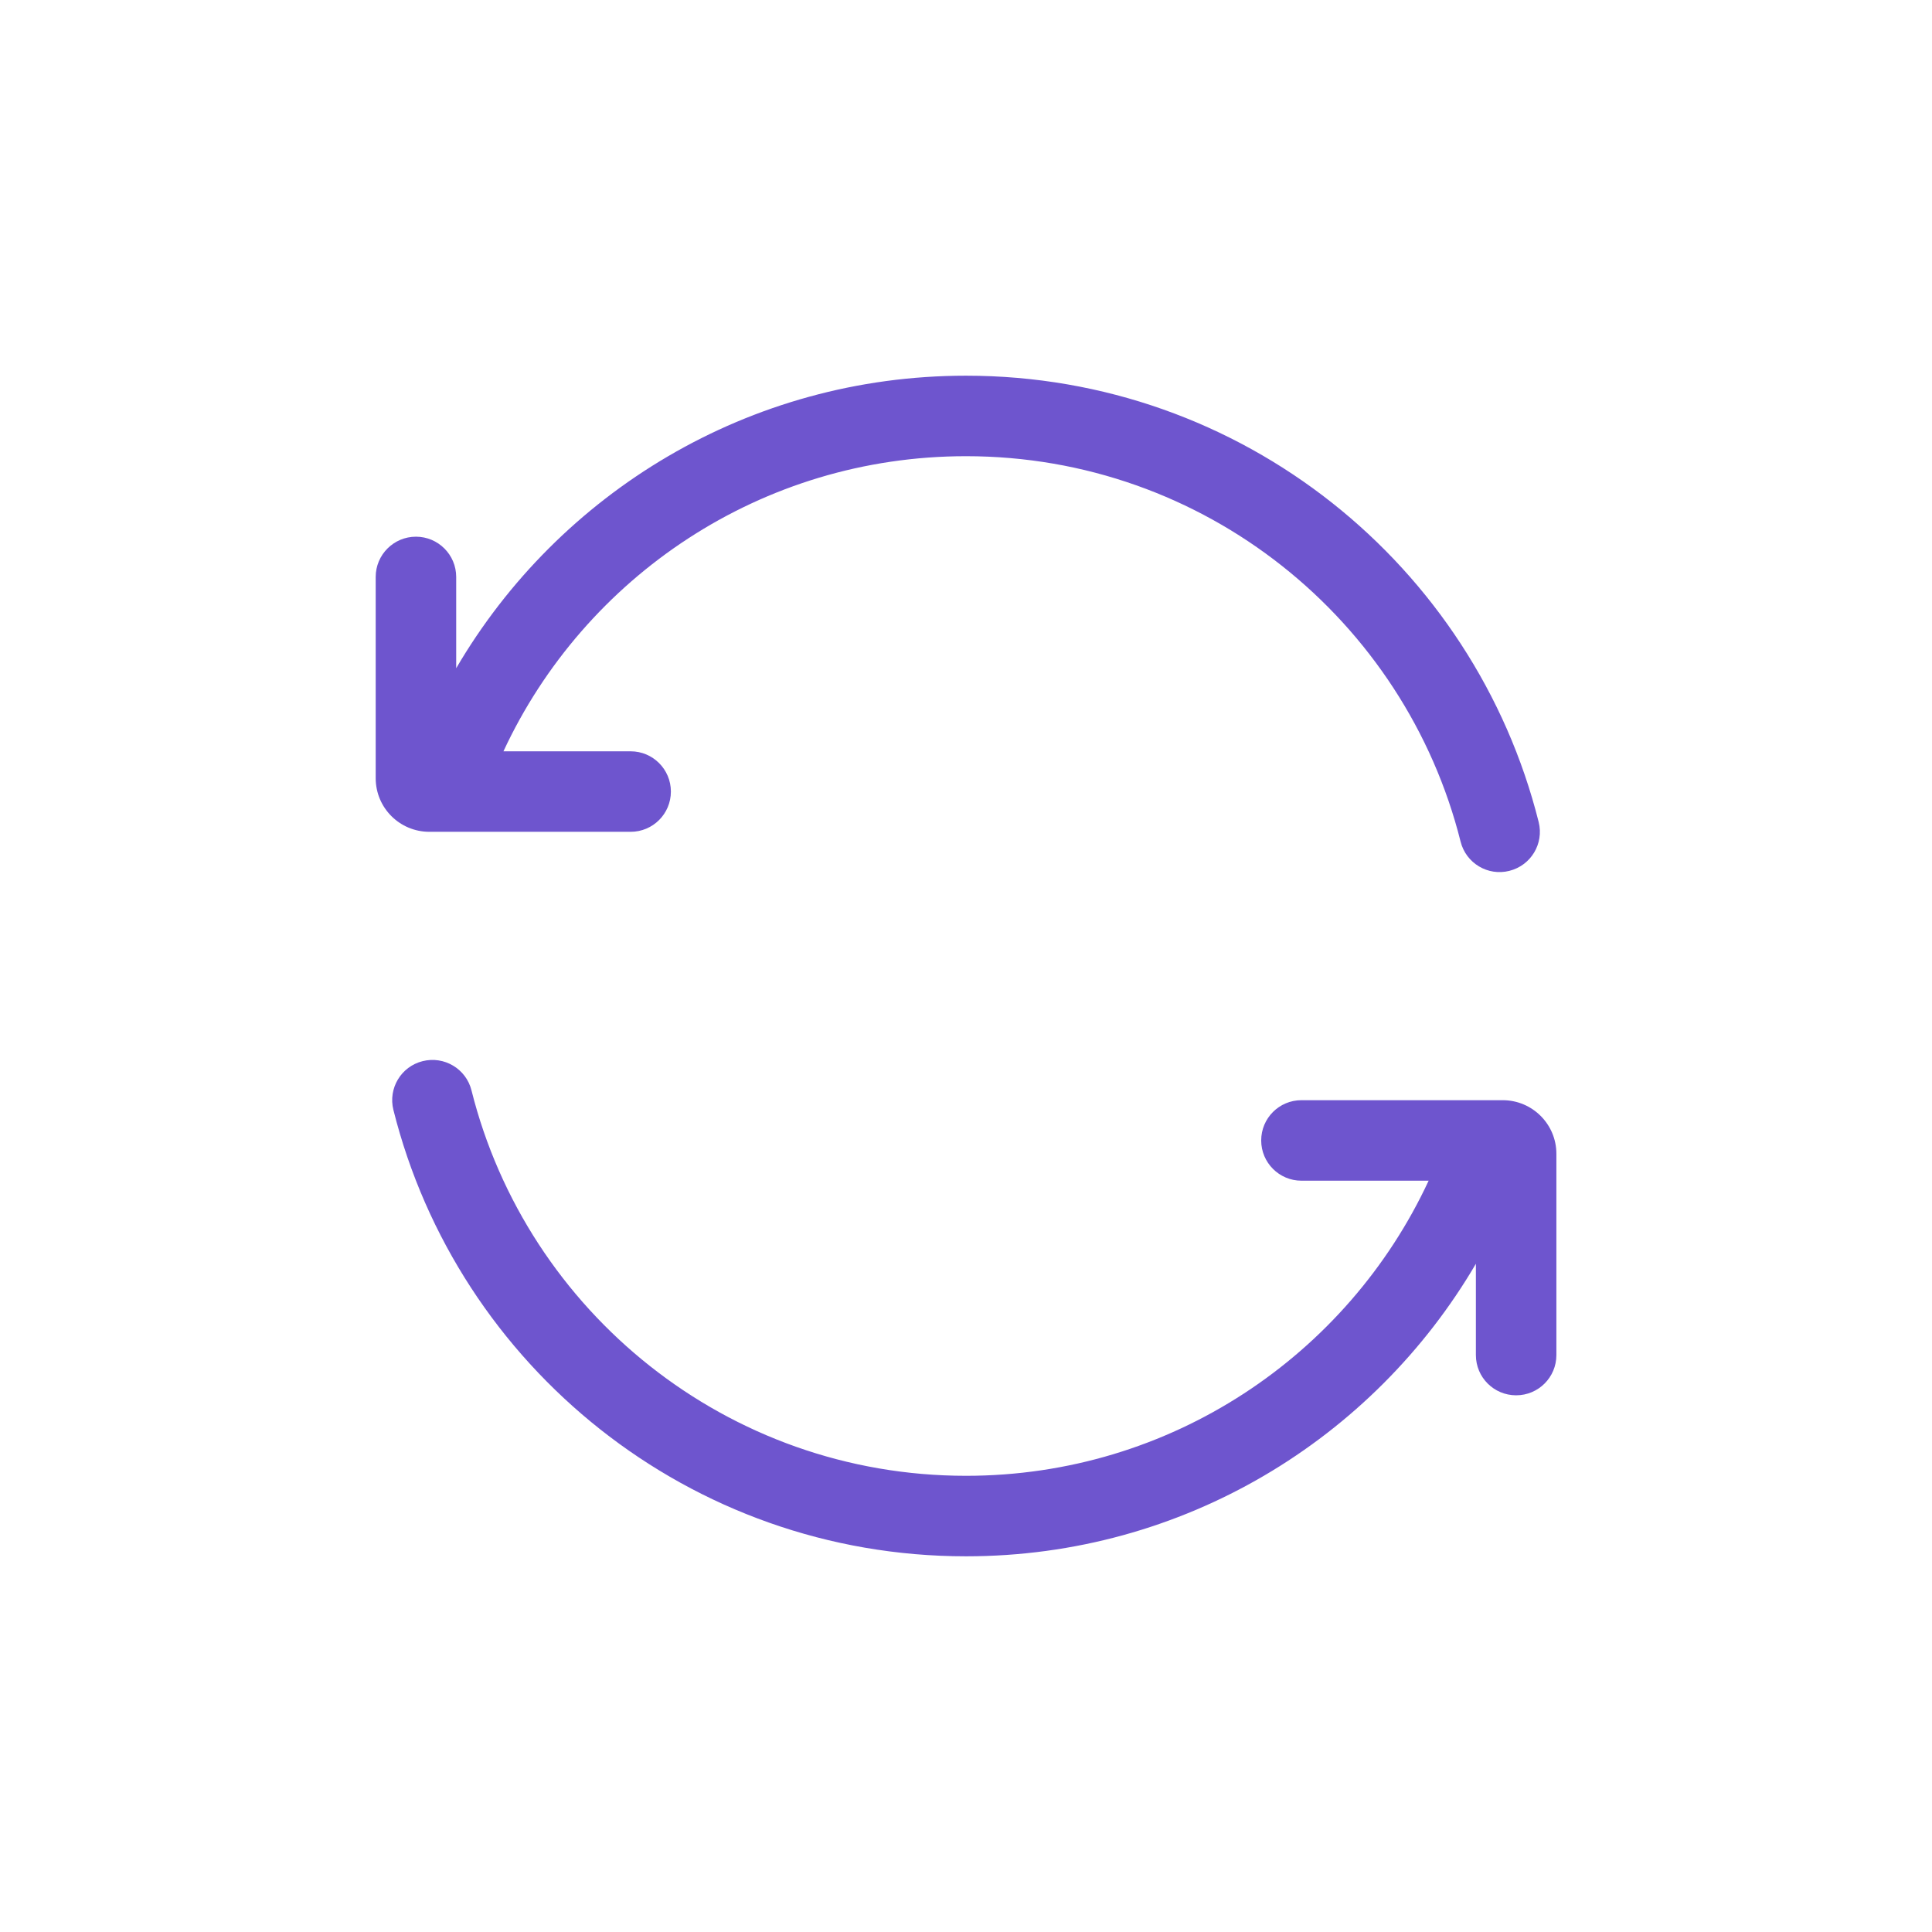 <svg width="24" height="24" viewBox="0 0 24 24" fill="none" xmlns="http://www.w3.org/2000/svg">
<path d="M6.254 9.333C7.261 7.167 9.456 5.667 12 5.667C14.965 5.667 17.454 7.704 18.144 10.455C18.211 10.723 18.483 10.886 18.75 10.818C19.018 10.751 19.181 10.48 19.114 10.212C18.316 7.026 15.434 4.667 12 4.667C9.299 4.667 6.939 6.127 5.667 8.301V7.167C5.667 6.891 5.443 6.667 5.167 6.667C4.891 6.667 4.667 6.891 4.667 7.167V9.667C4.667 10.035 4.965 10.333 5.334 10.333H7.834C8.11 10.333 8.334 10.11 8.334 9.833C8.334 9.557 8.11 9.333 7.834 9.333H6.254Z" fill="#6E55CE"/>
<path d="M5.857 13.545C5.79 13.277 5.518 13.115 5.25 13.182C4.982 13.249 4.82 13.52 4.887 13.788C5.685 16.974 8.567 19.333 12 19.333C14.702 19.333 17.061 17.873 18.334 15.699V16.833C18.334 17.11 18.558 17.333 18.834 17.333C19.11 17.333 19.334 17.11 19.334 16.833V14.333C19.334 13.965 19.035 13.667 18.667 13.667H16.167C15.891 13.667 15.667 13.89 15.667 14.167C15.667 14.443 15.891 14.667 16.167 14.667H17.747C16.74 16.833 14.545 18.333 12 18.333C9.036 18.333 6.546 16.296 5.857 13.545Z" fill="#6E55CE"/>
</svg>
